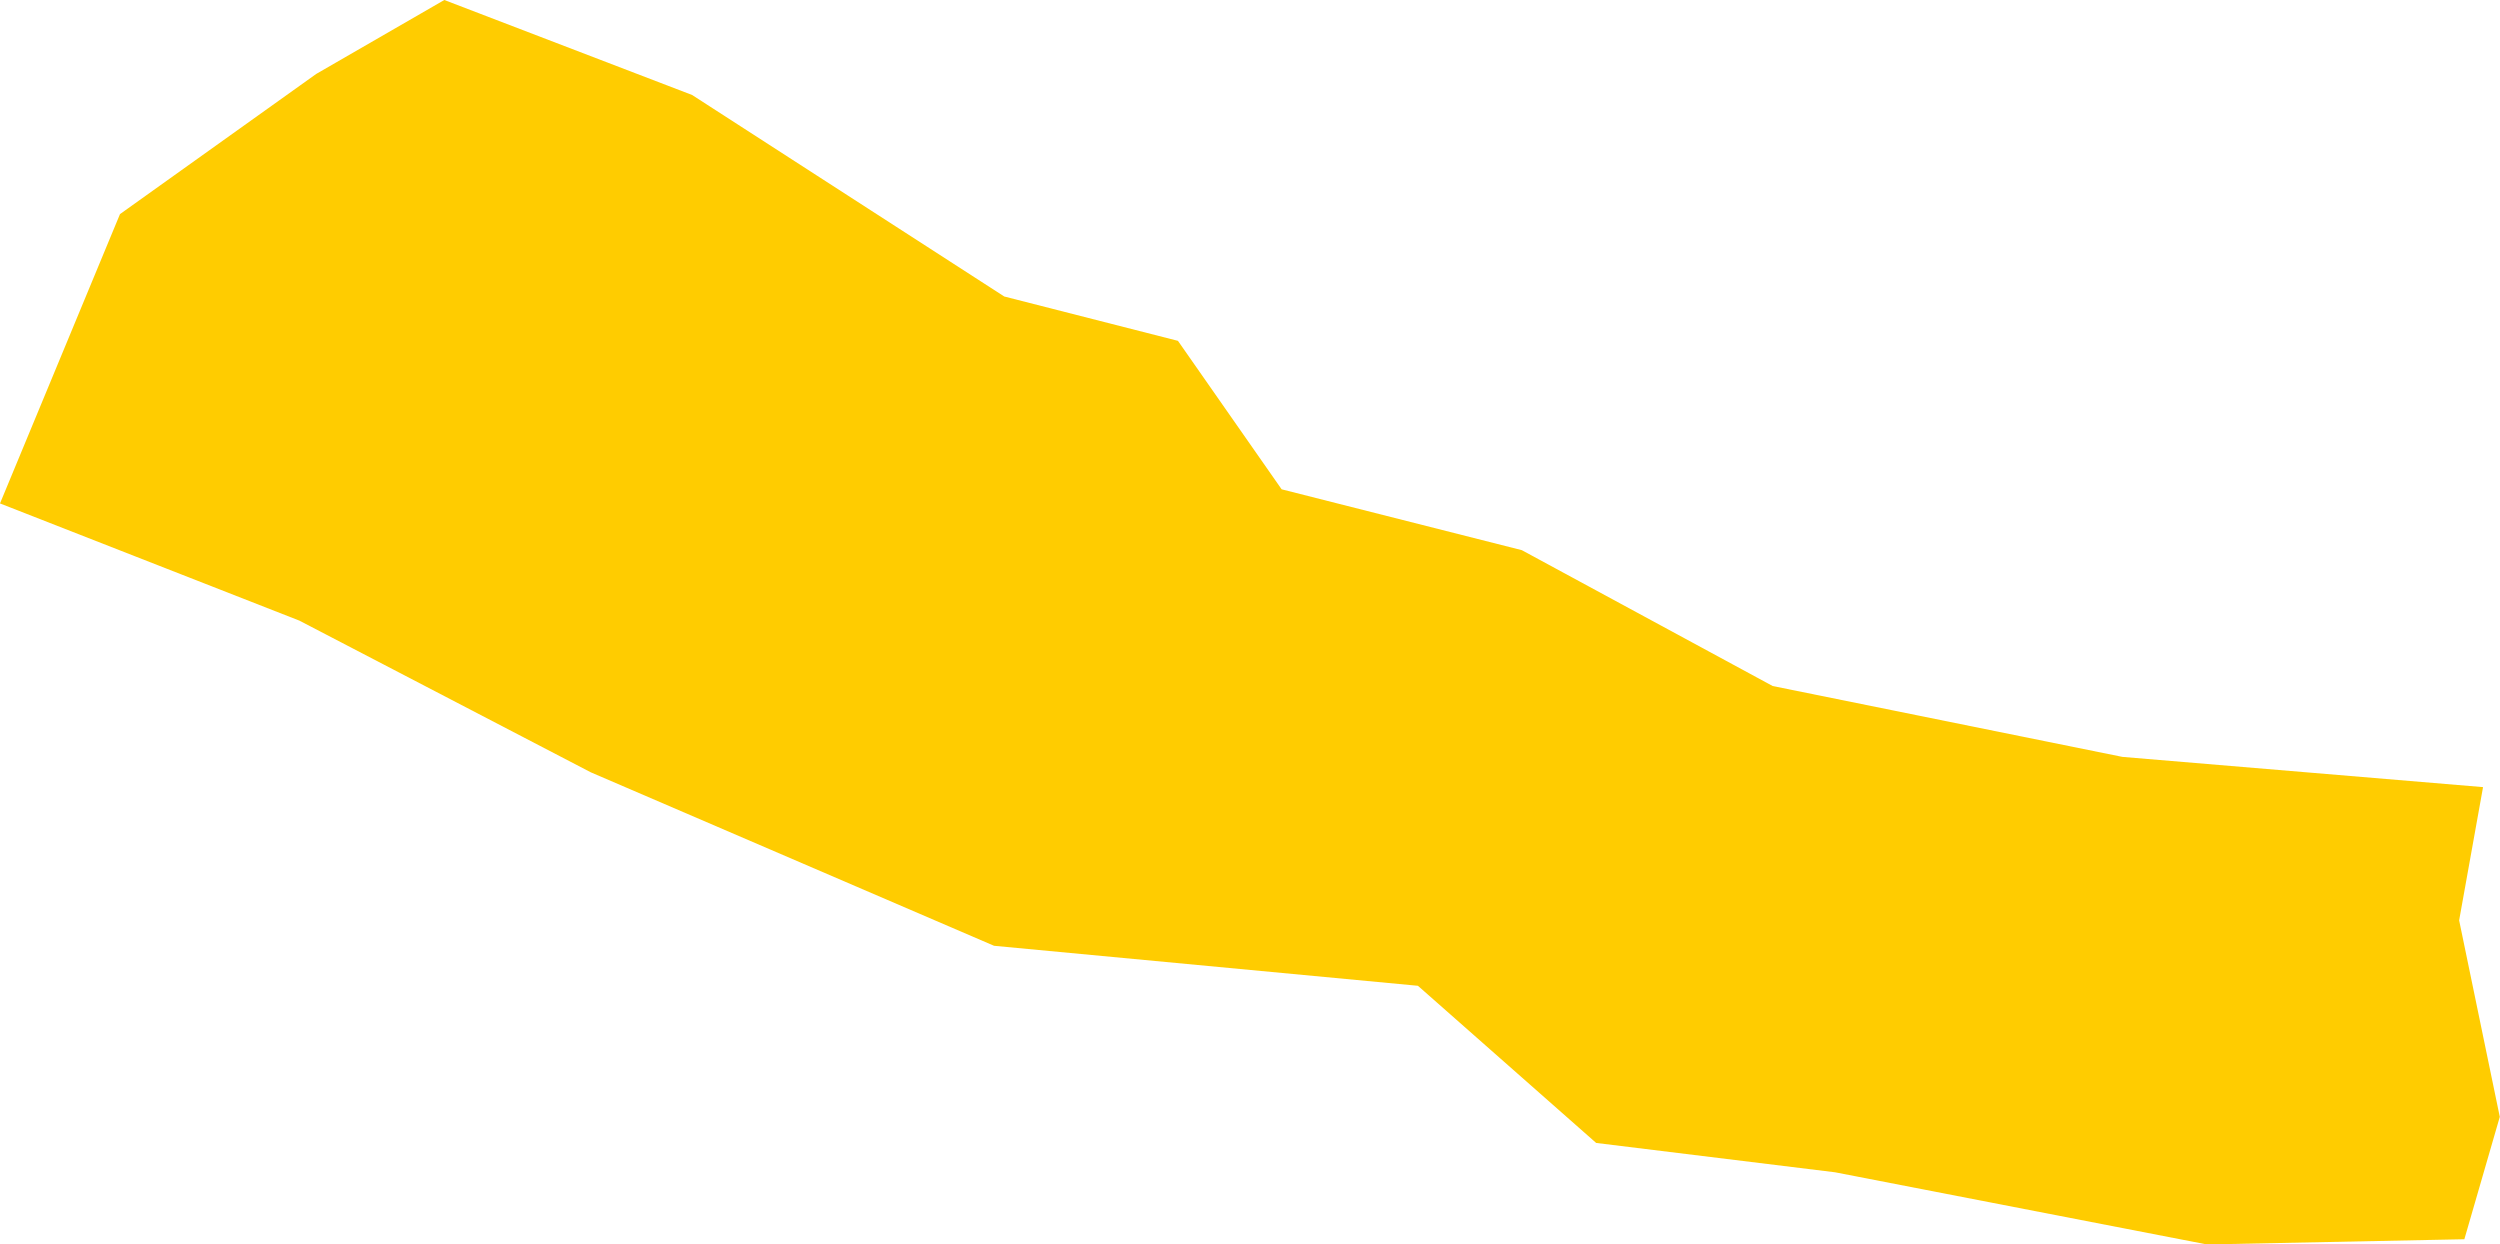 <?xml version="1.0" encoding="UTF-8" standalone="no"?>
<svg
   xmlns:dc="http://purl.org/dc/elements/1.1/"
   xmlns:cc="http://creativecommons.org/ns#"
   xmlns:rdf="http://www.w3.org/1999/02/22-rdf-syntax-ns#"
   xmlns:svg="http://www.w3.org/2000/svg"
   xmlns="http://www.w3.org/2000/svg"
   xmlns:sodipodi="http://sodipodi.sourceforge.net/DTD/sodipodi-0.dtd"
   xmlns:inkscape="http://www.inkscape.org/namespaces/inkscape"
   id="svg2"
   version="1.1"
   inkscape:version="0.91 r13725"
   sodipodi:docname="NPL.svg"
   width="11.501"
   height="5.724">
  <defs
     id="defs8" />
  <sodipodi:namedview
     pagecolor="#ffffff"
     bordercolor="#666666"
     borderopacity="1"
     objecttolerance="10"
     gridtolerance="10"
     guidetolerance="10"
     inkscape:pageopacity="0"
     inkscape:pageshadow="2"
     inkscape:window-width="480"
     inkscape:window-height="419"
     id="namedview6"
     showgrid="false"
     inkscape:zoom="2.36"
     inkscape:cx="-191.90354"
     inkscape:cy="40.456323"
     inkscape:window-x="0"
     inkscape:window-y="0"
     inkscape:window-maximized="0"
     inkscape:current-layer="svg2" />
  <path
     d="m 11.423,3.621 -0.11,0.613 0.187,0.904 -0.163,0.563 -1.184,0.024 -1.711,-0.332 -1.099,-0.135 -0.82,-0.723 -1.95,-0.184 -1.855,-0.798 -1.341,-0.698 L 2.9138827e-6,2.316 0.552,0.985 1.455,0.34 2.044,4.1587323e-6 3.184,0.437 l 1.436,0.927 0.799,0.204 0.477,0.683 1.105,0.28 1.154,0.625 1.609,0.326 1.658,0.139 z"
     style="fill:#ffcc00"
     id="path4"
     inkscape:connector-curvature="0" />
</svg>
